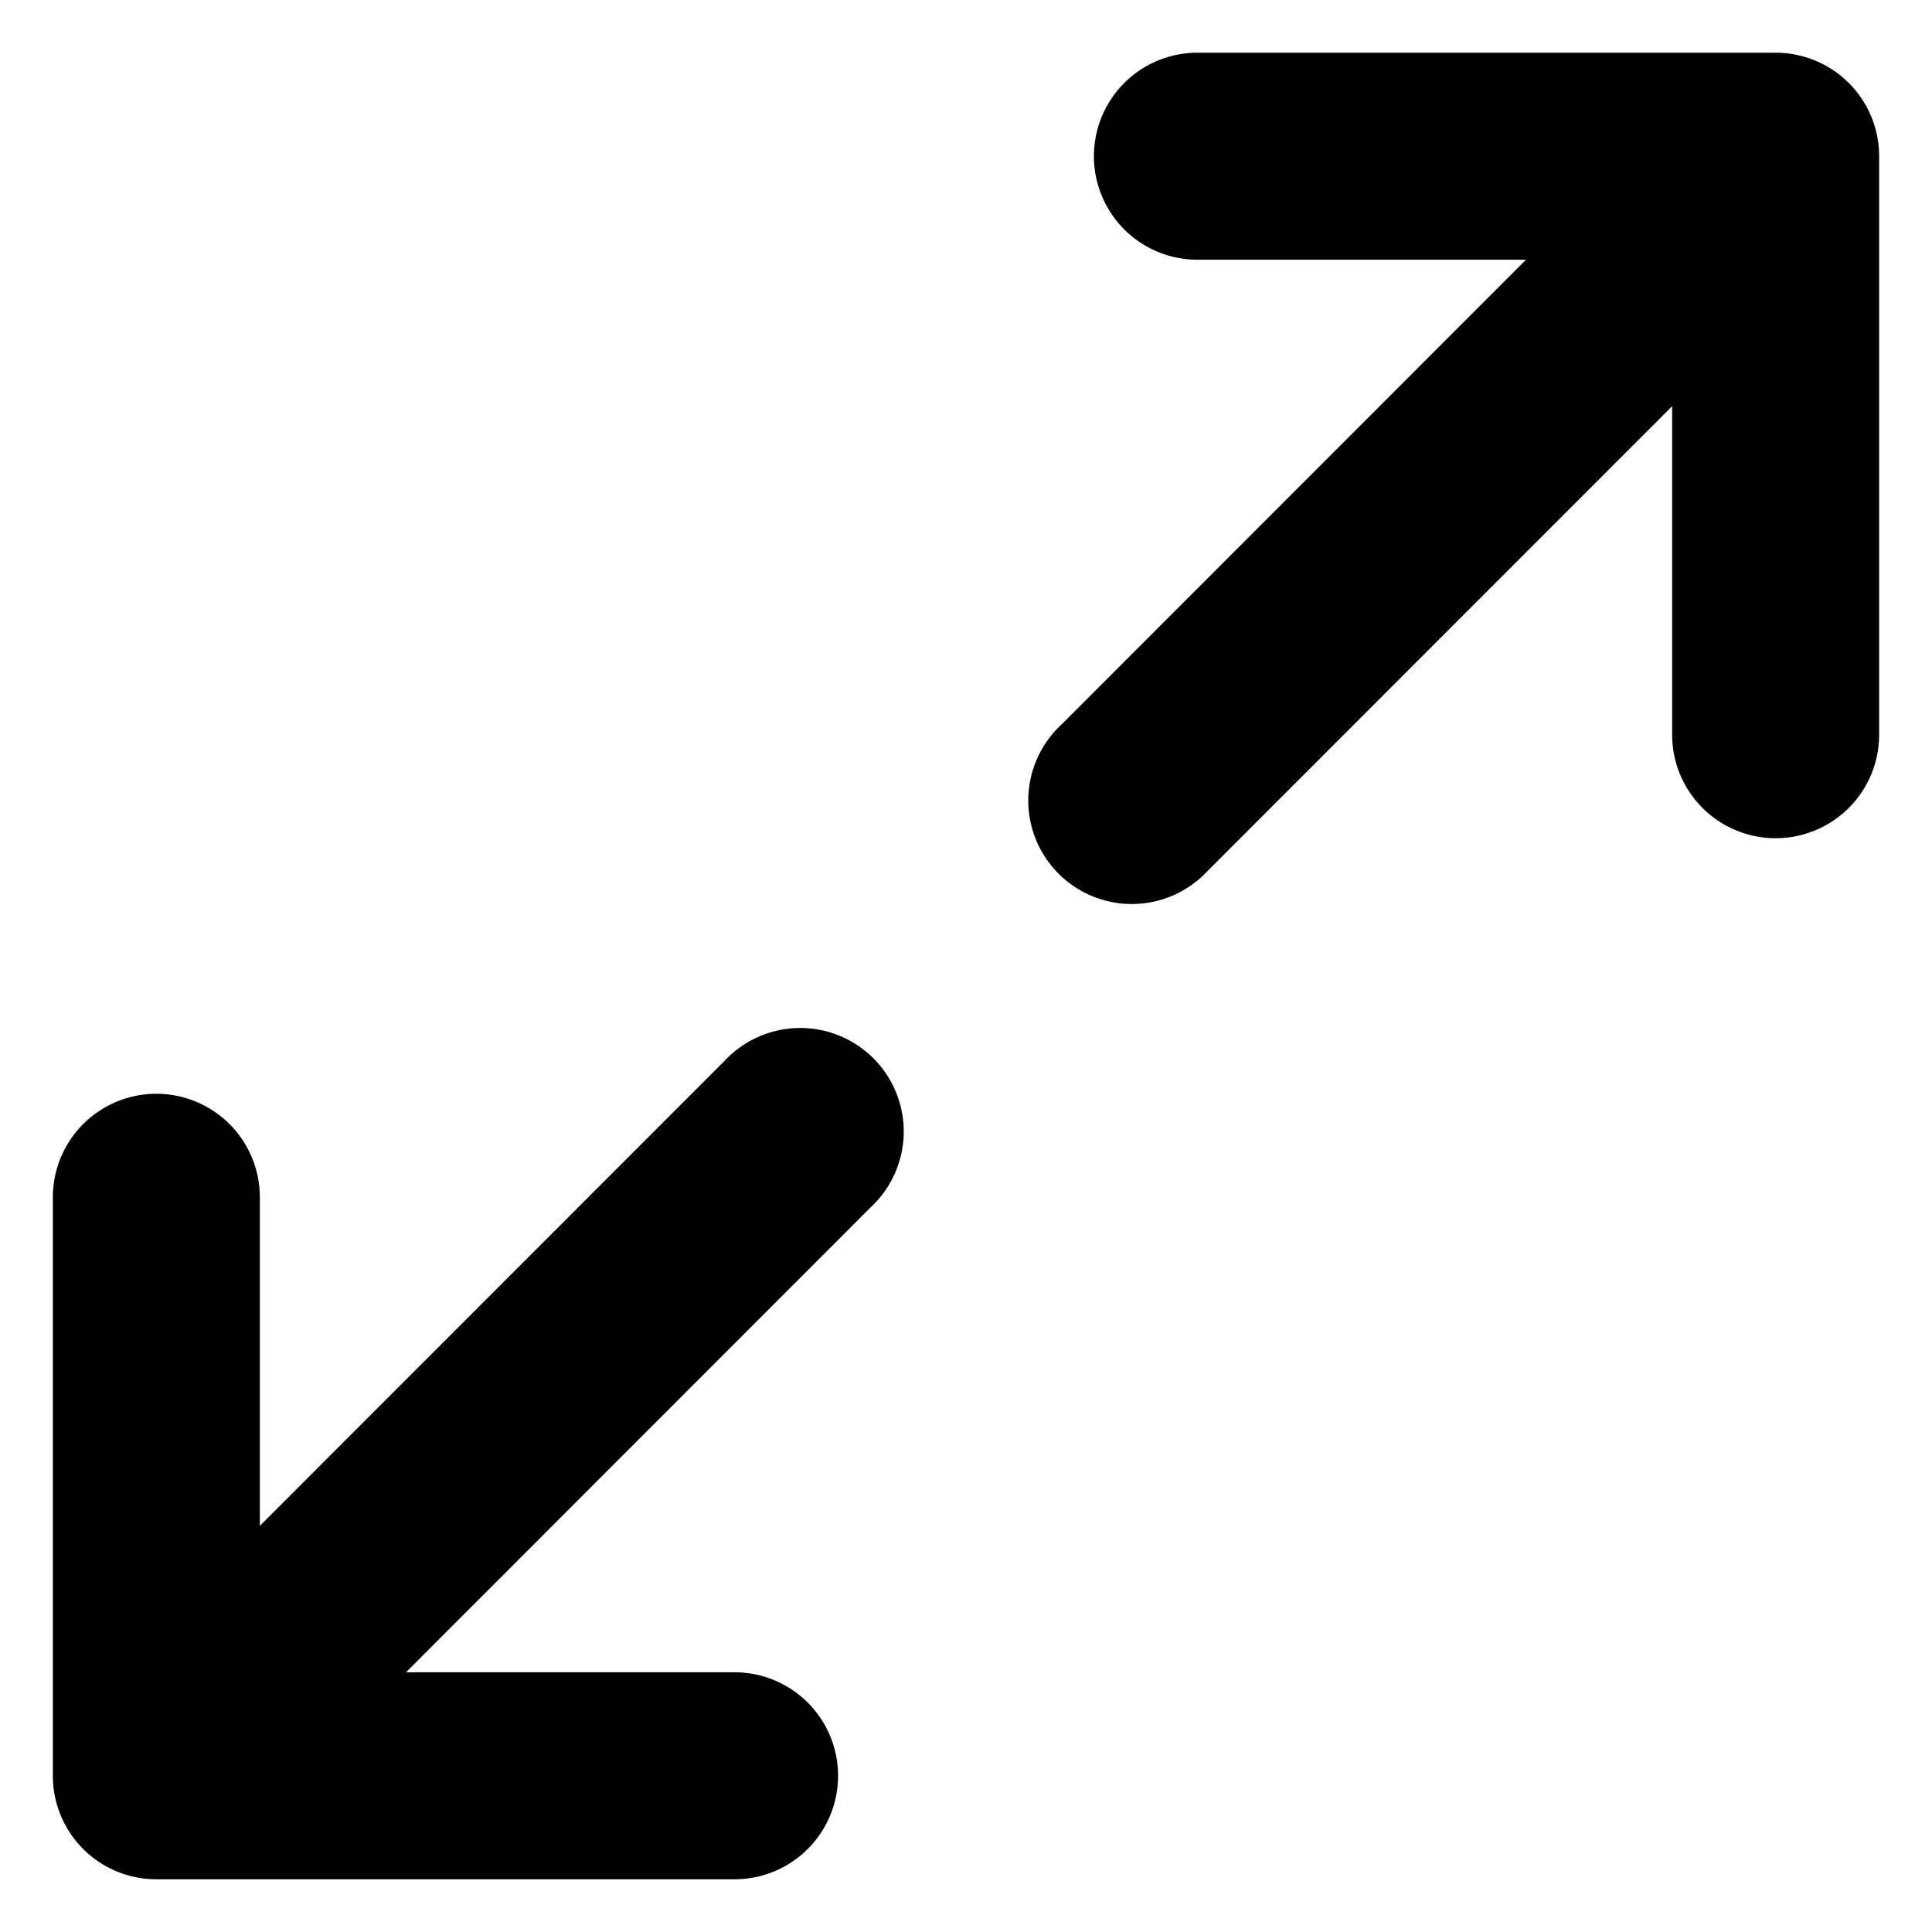 <?xml version="1.0" standalone="no"?><!DOCTYPE svg PUBLIC "-//W3C//DTD SVG 1.1//EN" "http://www.w3.org/Graphics/SVG/1.1/DTD/svg11.dtd"><svg t="1557916986116" class="icon" style="" viewBox="0 0 1024 1024" version="1.1" xmlns="http://www.w3.org/2000/svg" p-id="2561" xmlns:xlink="http://www.w3.org/1999/xlink" width="200" height="200"><defs><style type="text/css"></style></defs><path d="M808.741 137.655h-174.08a54.857 54.857 0 1 1 0-109.714h306.469a54.857 54.857 0 0 1 54.857 54.857v306.615a54.857 54.857 0 0 1-109.714 0V215.259L640 461.678a54.857 54.857 0 1 1-77.531-77.531l246.345-246.491zM215.259 886.345h174.08a54.857 54.857 0 1 1 0 109.714h-306.469a54.857 54.857 0 0 1-54.857-54.857V634.587a54.857 54.857 0 1 1 109.714 0v174.153L384 562.322a54.857 54.857 0 1 1 77.531 77.531l-246.345 246.491z" p-id="2562"></path></svg>